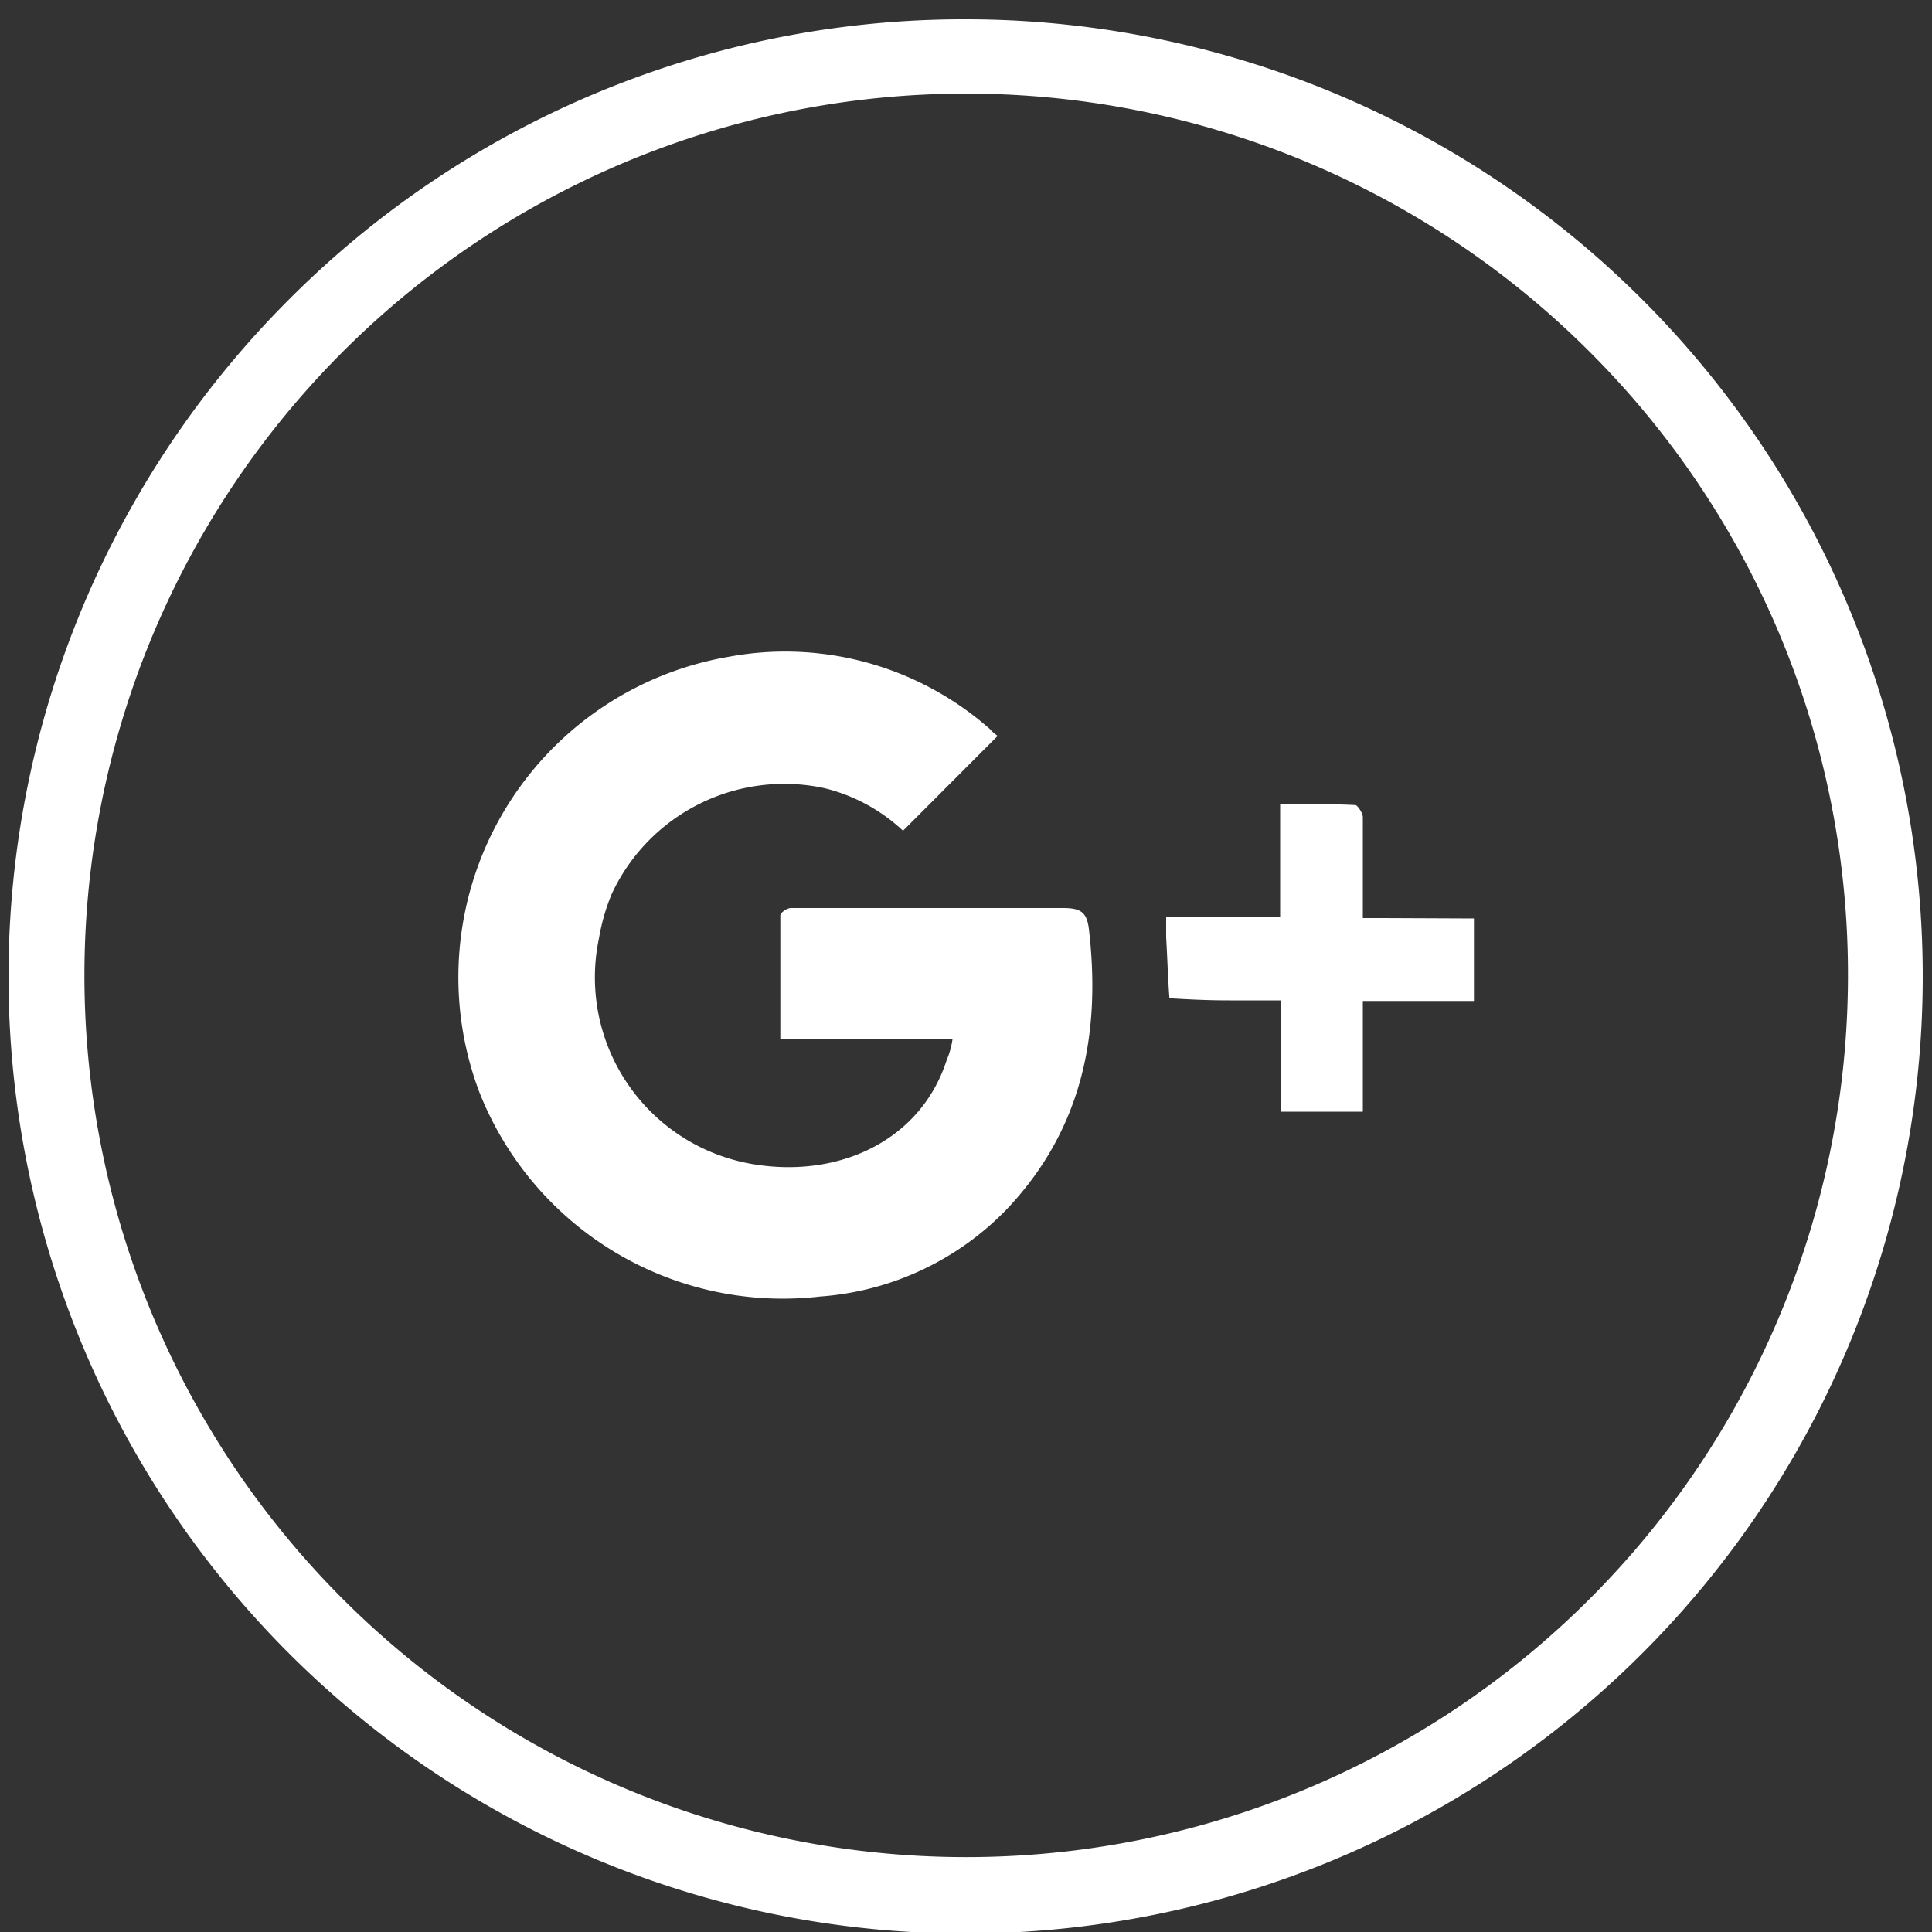 <svg id="Camada_1" data-name="Camada 1" xmlns="http://www.w3.org/2000/svg" viewBox="0 0 100 100">
	<rect x="0" y="0" width="100" height="100" fill="#333333" stroke="none"/>
	<title>
		line_g
	</title>
	<path d="M50,1A49.54,49.54,0,1,1,15,15.46,49.31,49.31,0,0,1,50,1ZM82.27,18.2A45.64,45.64,0,1,0,95.65,50.47,45.51,45.51,0,0,0,82.27,18.2Z" style="fill:#fff" />
	<path d="M55,47c-3.64,0-7.29,0-10.93,0-1,0-2.12,0-3.13,0-.22,0-.55.25-.55.38,0,2.12,0,4.23,0,6.42h8.91a4.3,4.3,0,0,1-.3,1.07C47.67,59,43.47,61,39,60.26a9.8,9.8,0,0,1-8-11.68,10.69,10.69,0,0,1,.65-2.28,9.85,9.85,0,0,1,11-5.51A9.1,9.1,0,0,1,46.74,43l4.9-4.91a2.2,2.2,0,0,1-.41-.36A16,16,0,0,0,37.69,34,16.83,16.83,0,0,0,24.8,56.5,16.88,16.88,0,0,0,42.43,67.11a14.92,14.92,0,0,0,9.68-4.52C56,58.48,57,53.54,56.36,48.08,56.25,47.18,55.9,47,55,47Zm16.59.52H70.54v-1c0-1.4,0-2.8,0-4.22,0-.22-.28-.63-.39-.63-1.26-.06-2.55-.06-3.89-.06v5.84h-5.9v1.07c.06,1,.09,2.11.17,3.15,1,.06,2,.11,3.1.11.85,0,1.72,0,2.66,0v5.76c1.45,0,2.79,0,4.25,0V51.81h5.75V47.54Z" style="fill:#fff;fill-rule:evenodd" />
</svg>

